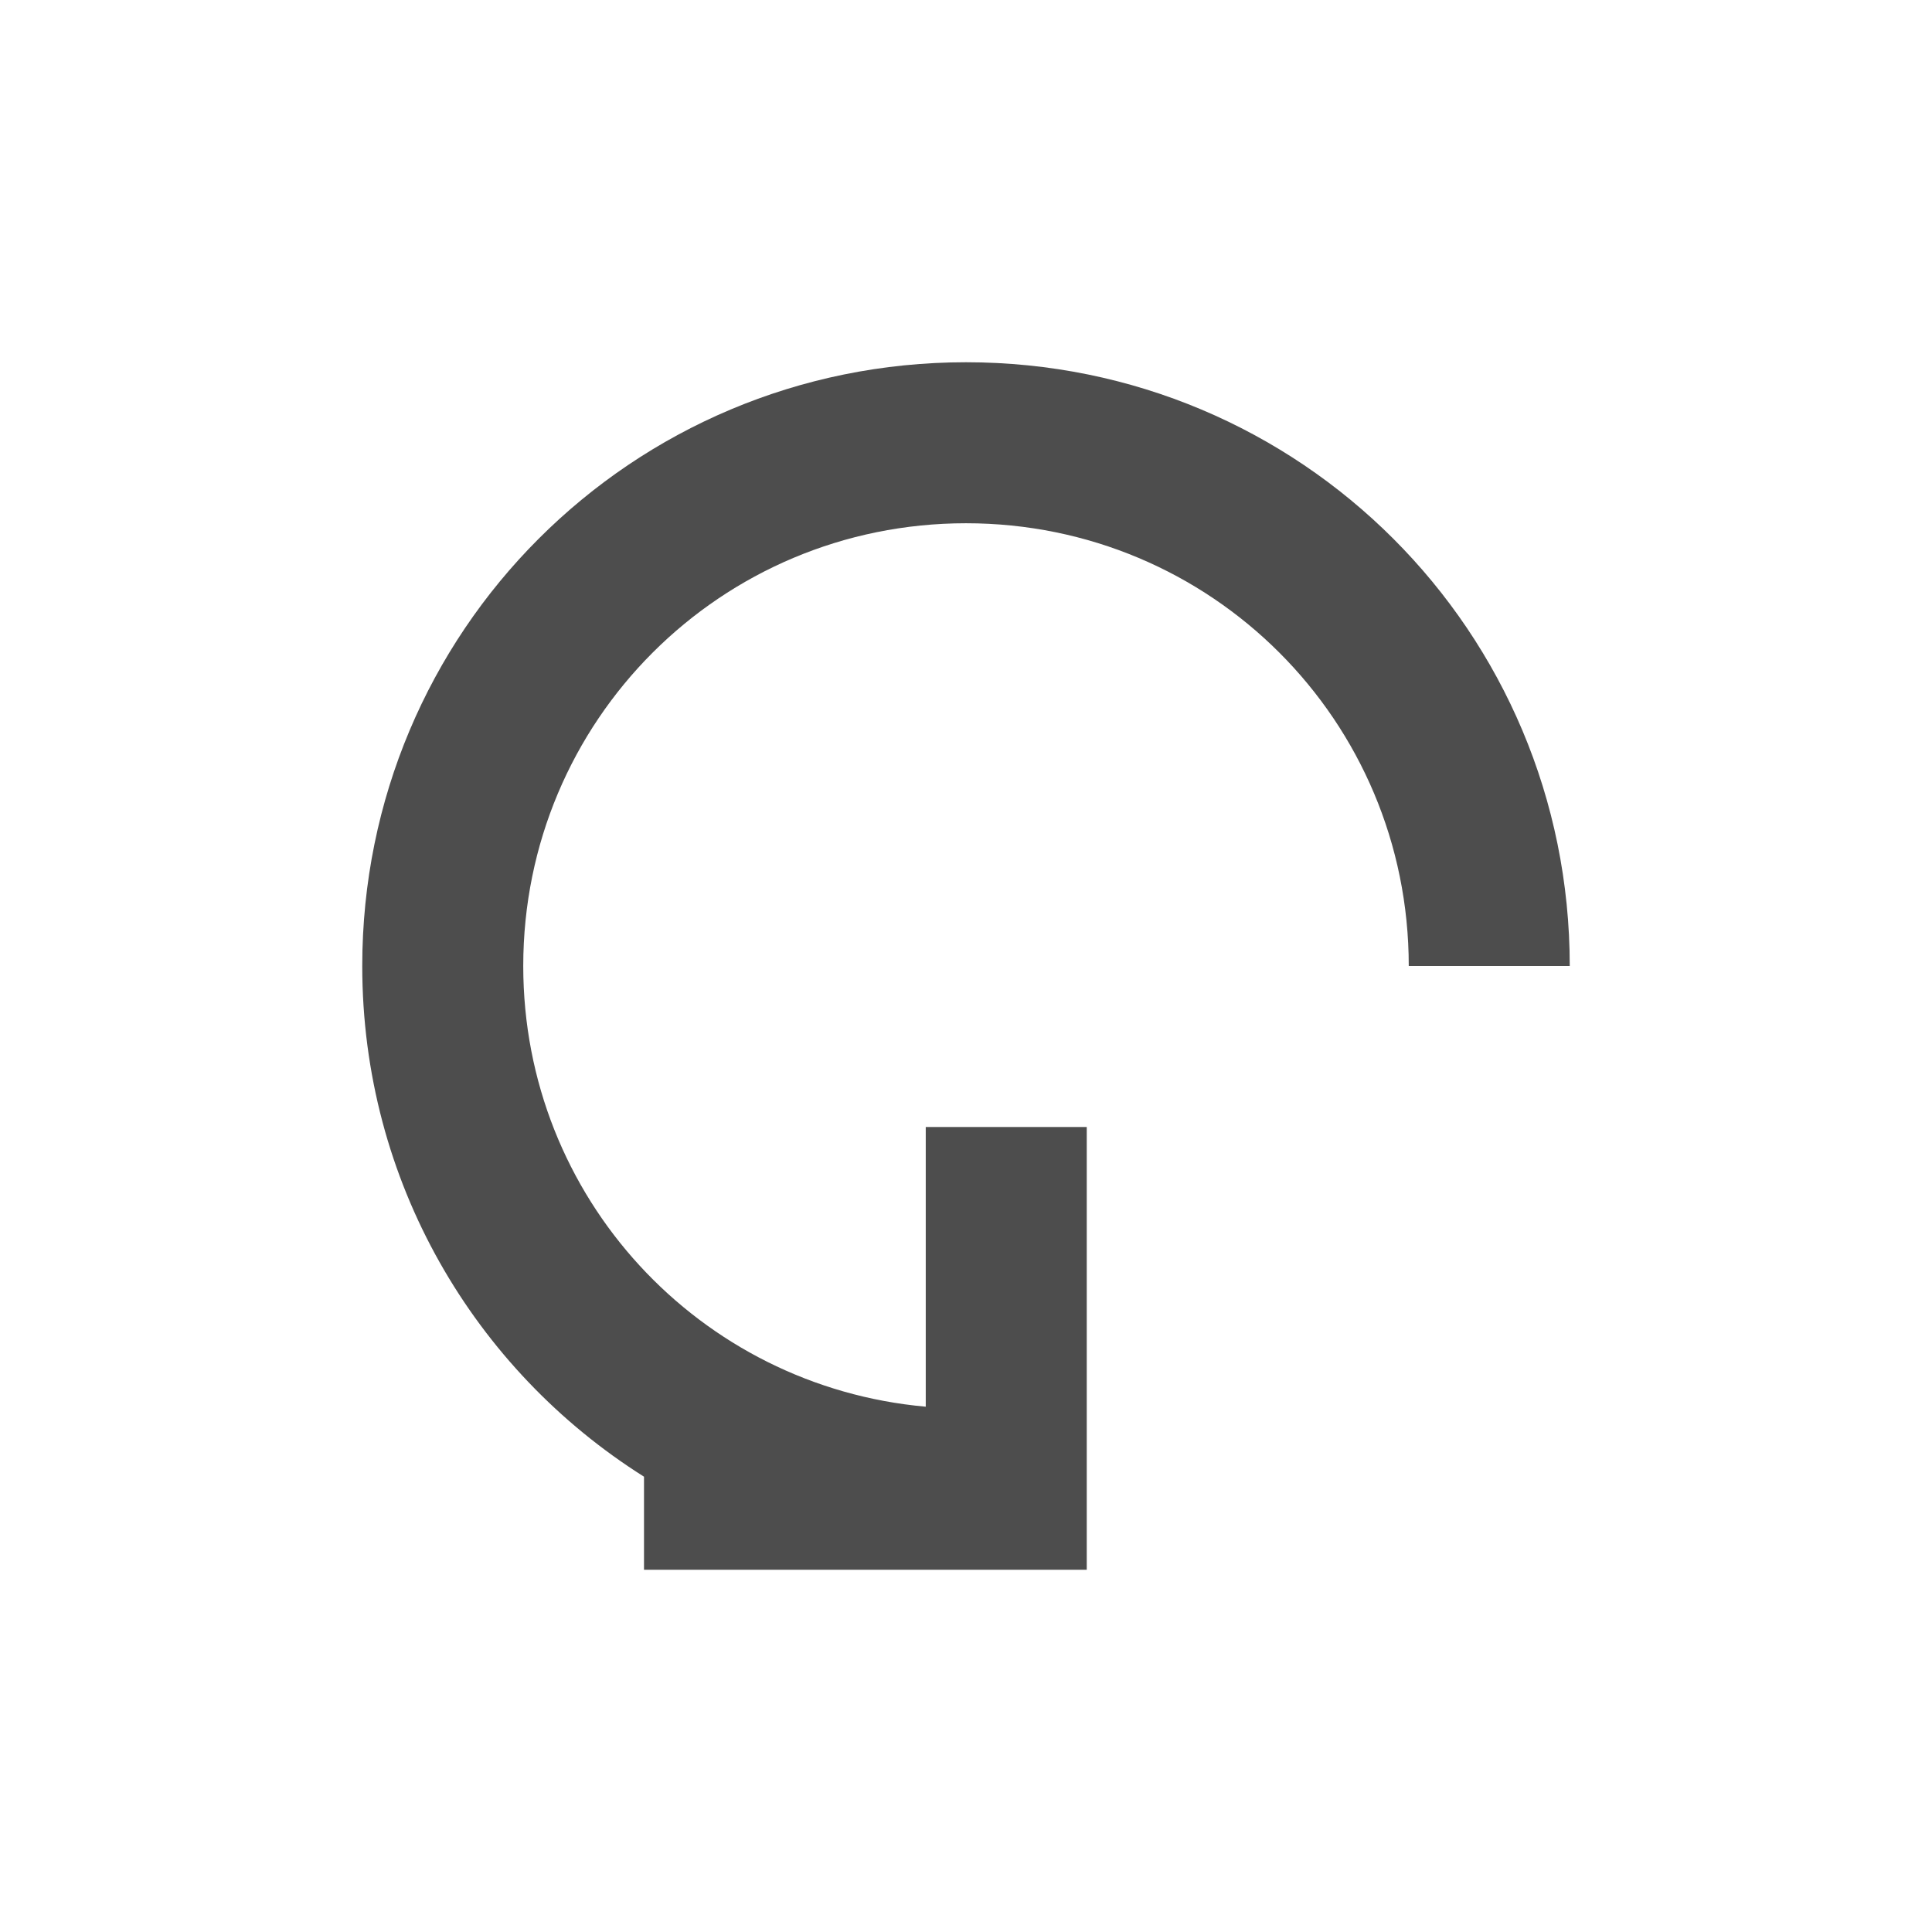 <svg xmlns="http://www.w3.org/2000/svg" width="48" height="48">
 <g transform="translate(0,-1004.362)">
  <path d="M 24 9 C 15.69 9 9 15.69 9 24 C 9 29.361 11.792 34.036 16 36.688 L 16 39 L 23 39 L 24 39 L 27 39 L 27 38.701 L 27 35 L 27 34.578 L 27 28 L 23 28 L 23 34.949 C 17.379 34.446 13 29.756 13 24 C 13 17.906 17.906 13 24 13 C 30.094 13 35 17.906 35 24 L 39 24 C 39 15.69 32.31 9 24 9 z " transform="translate(0,1004.362)" style="fill:#4d4d4d"/>
 </g>
</svg>
